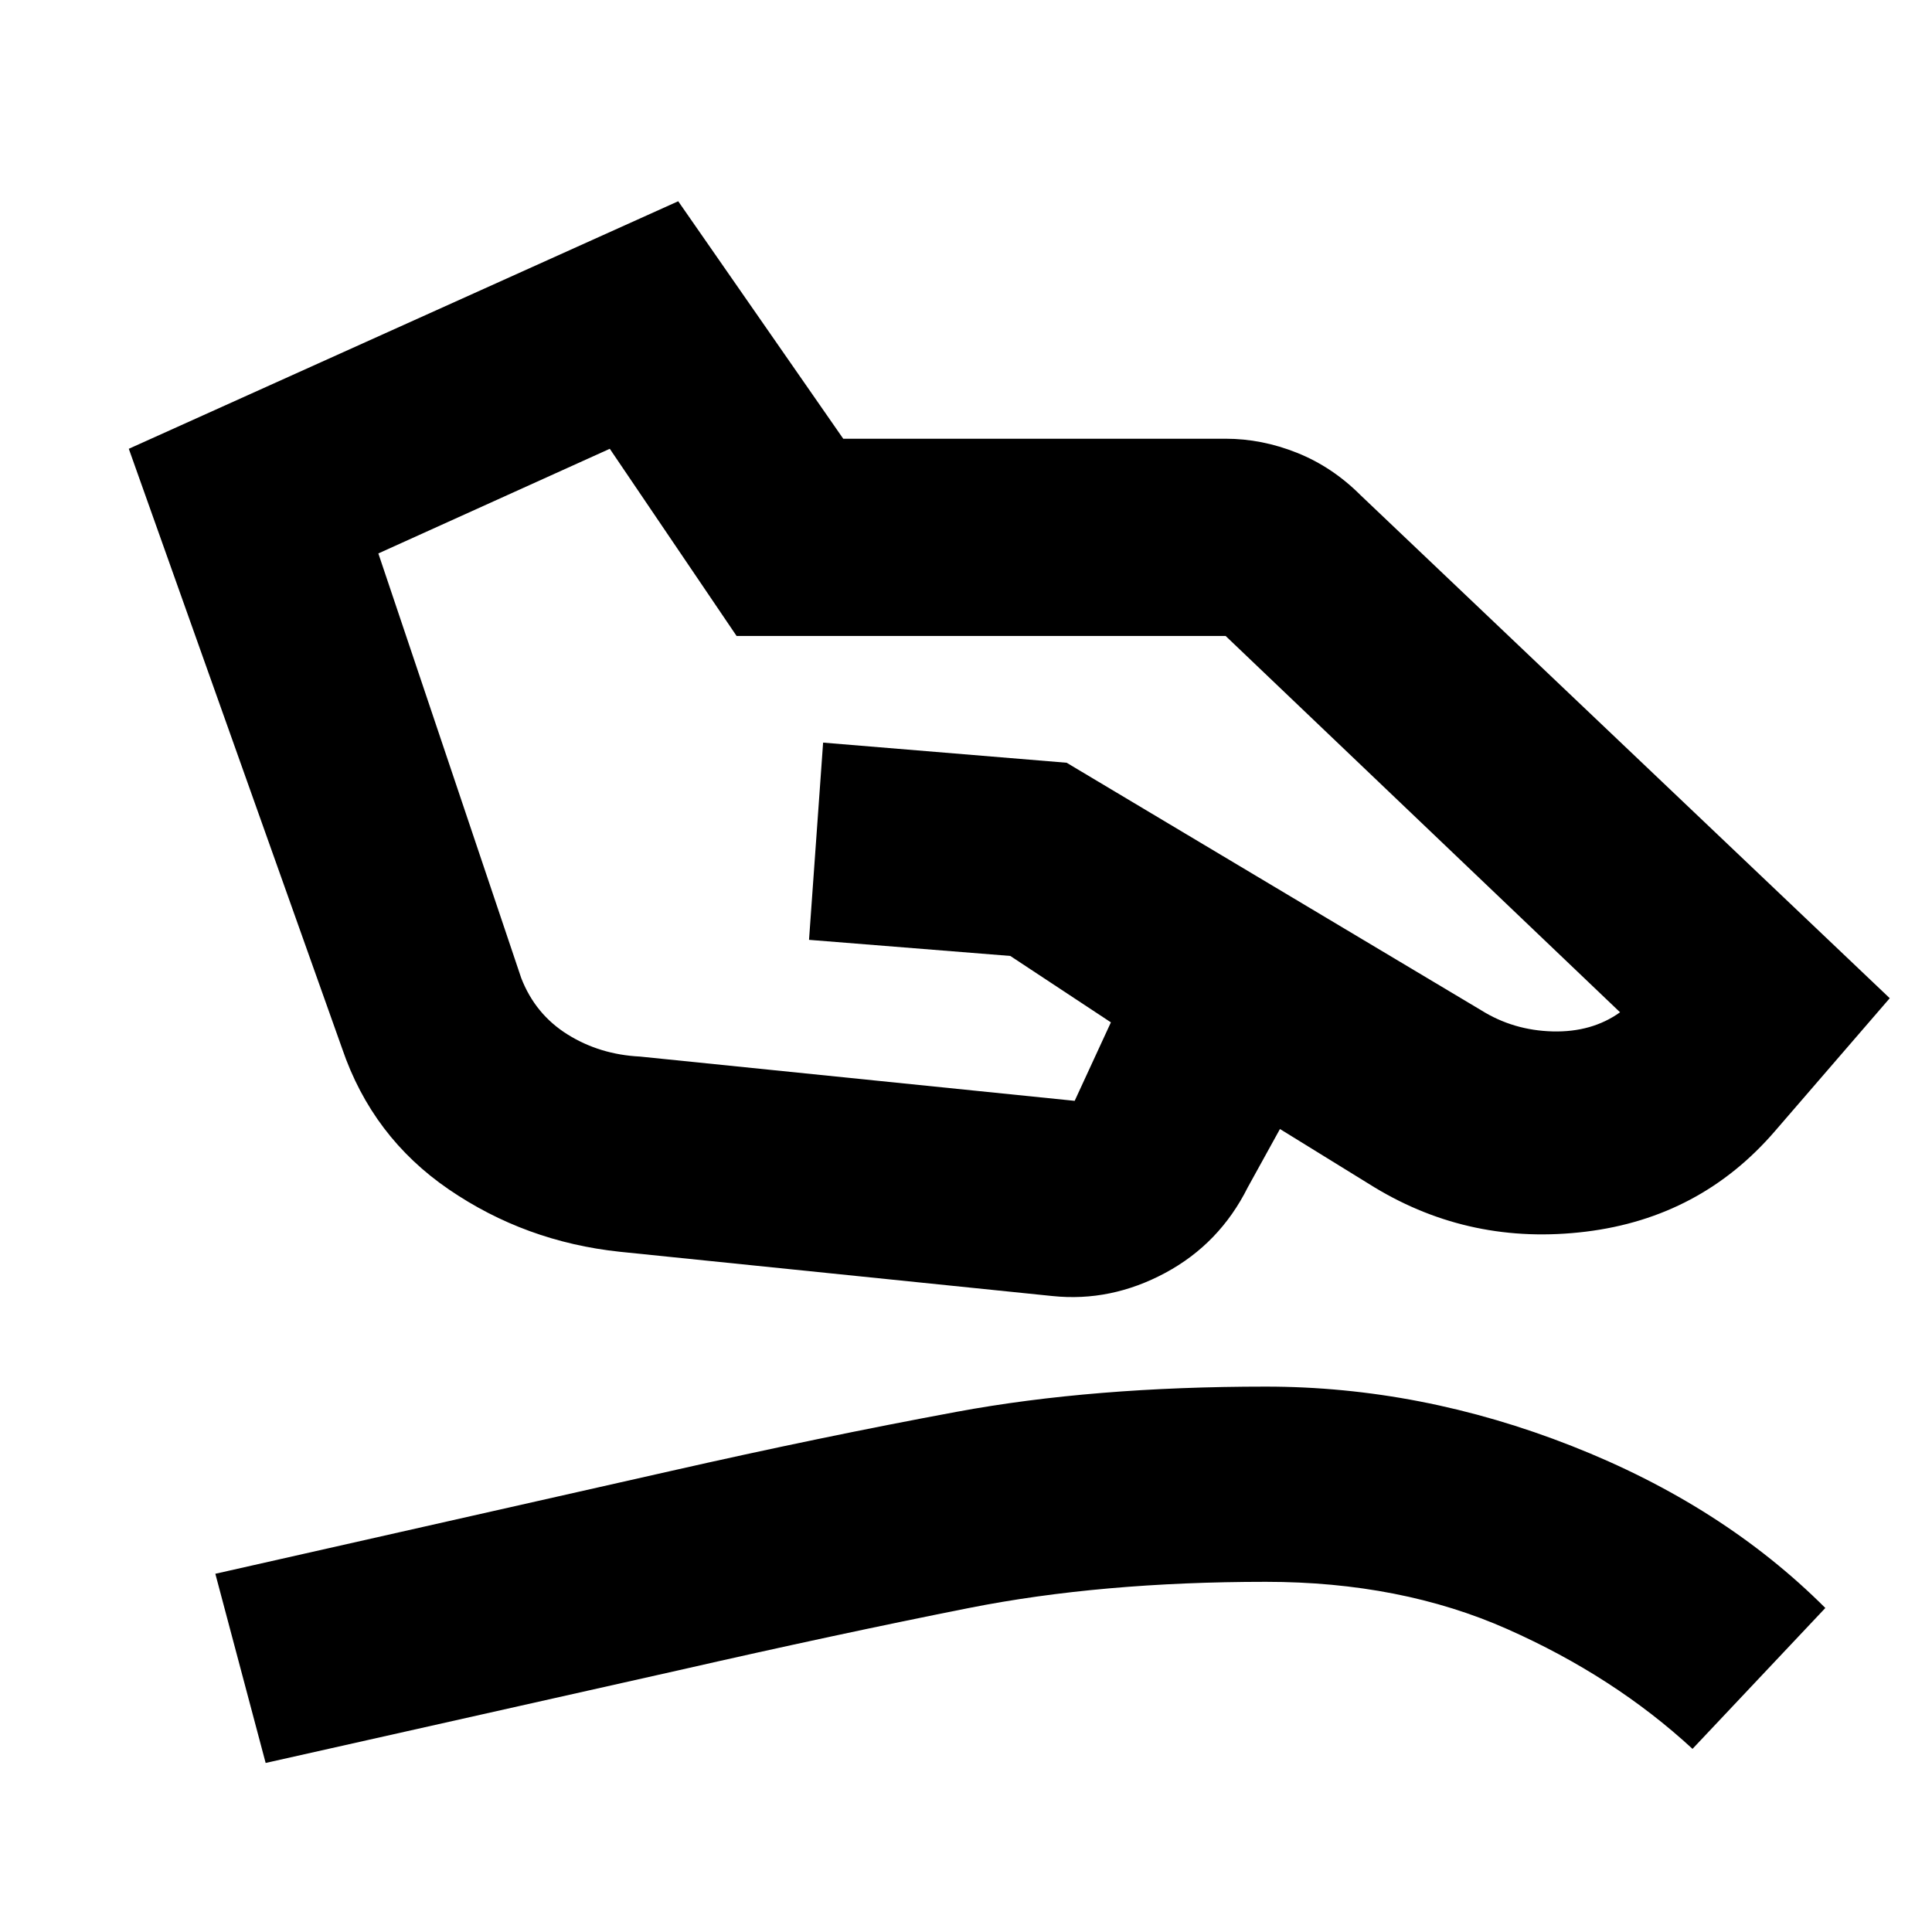 <svg xmlns="http://www.w3.org/2000/svg" height="20" viewBox="0 -960 960 960" width="20"><path d="m318-435 216 22 18-39-50-33-100-8 7-98 121 10 206 123q16 10 35.5 10.5T805-457L609-644H366l-63-93-115 52 71 211q7 18 23 28t36 11Zm-10 97q-47-5-85-31t-53-70L64-737l273-123 82 118h190q18 0 35.5 7t31.5 21l263 250-57 66q-37 43-94 50t-105-22l-47-29-16 29q-14 28-41 42.5T523-316l-215-22ZM132-84l-25-94 226-51q75-17 142.5-29.5T629-271q77 0 152 29.5T907-161l-66 70q-39-36-92-59.5T629-174q-82 0-147.5 13T337-130L132-84Z"/></svg>